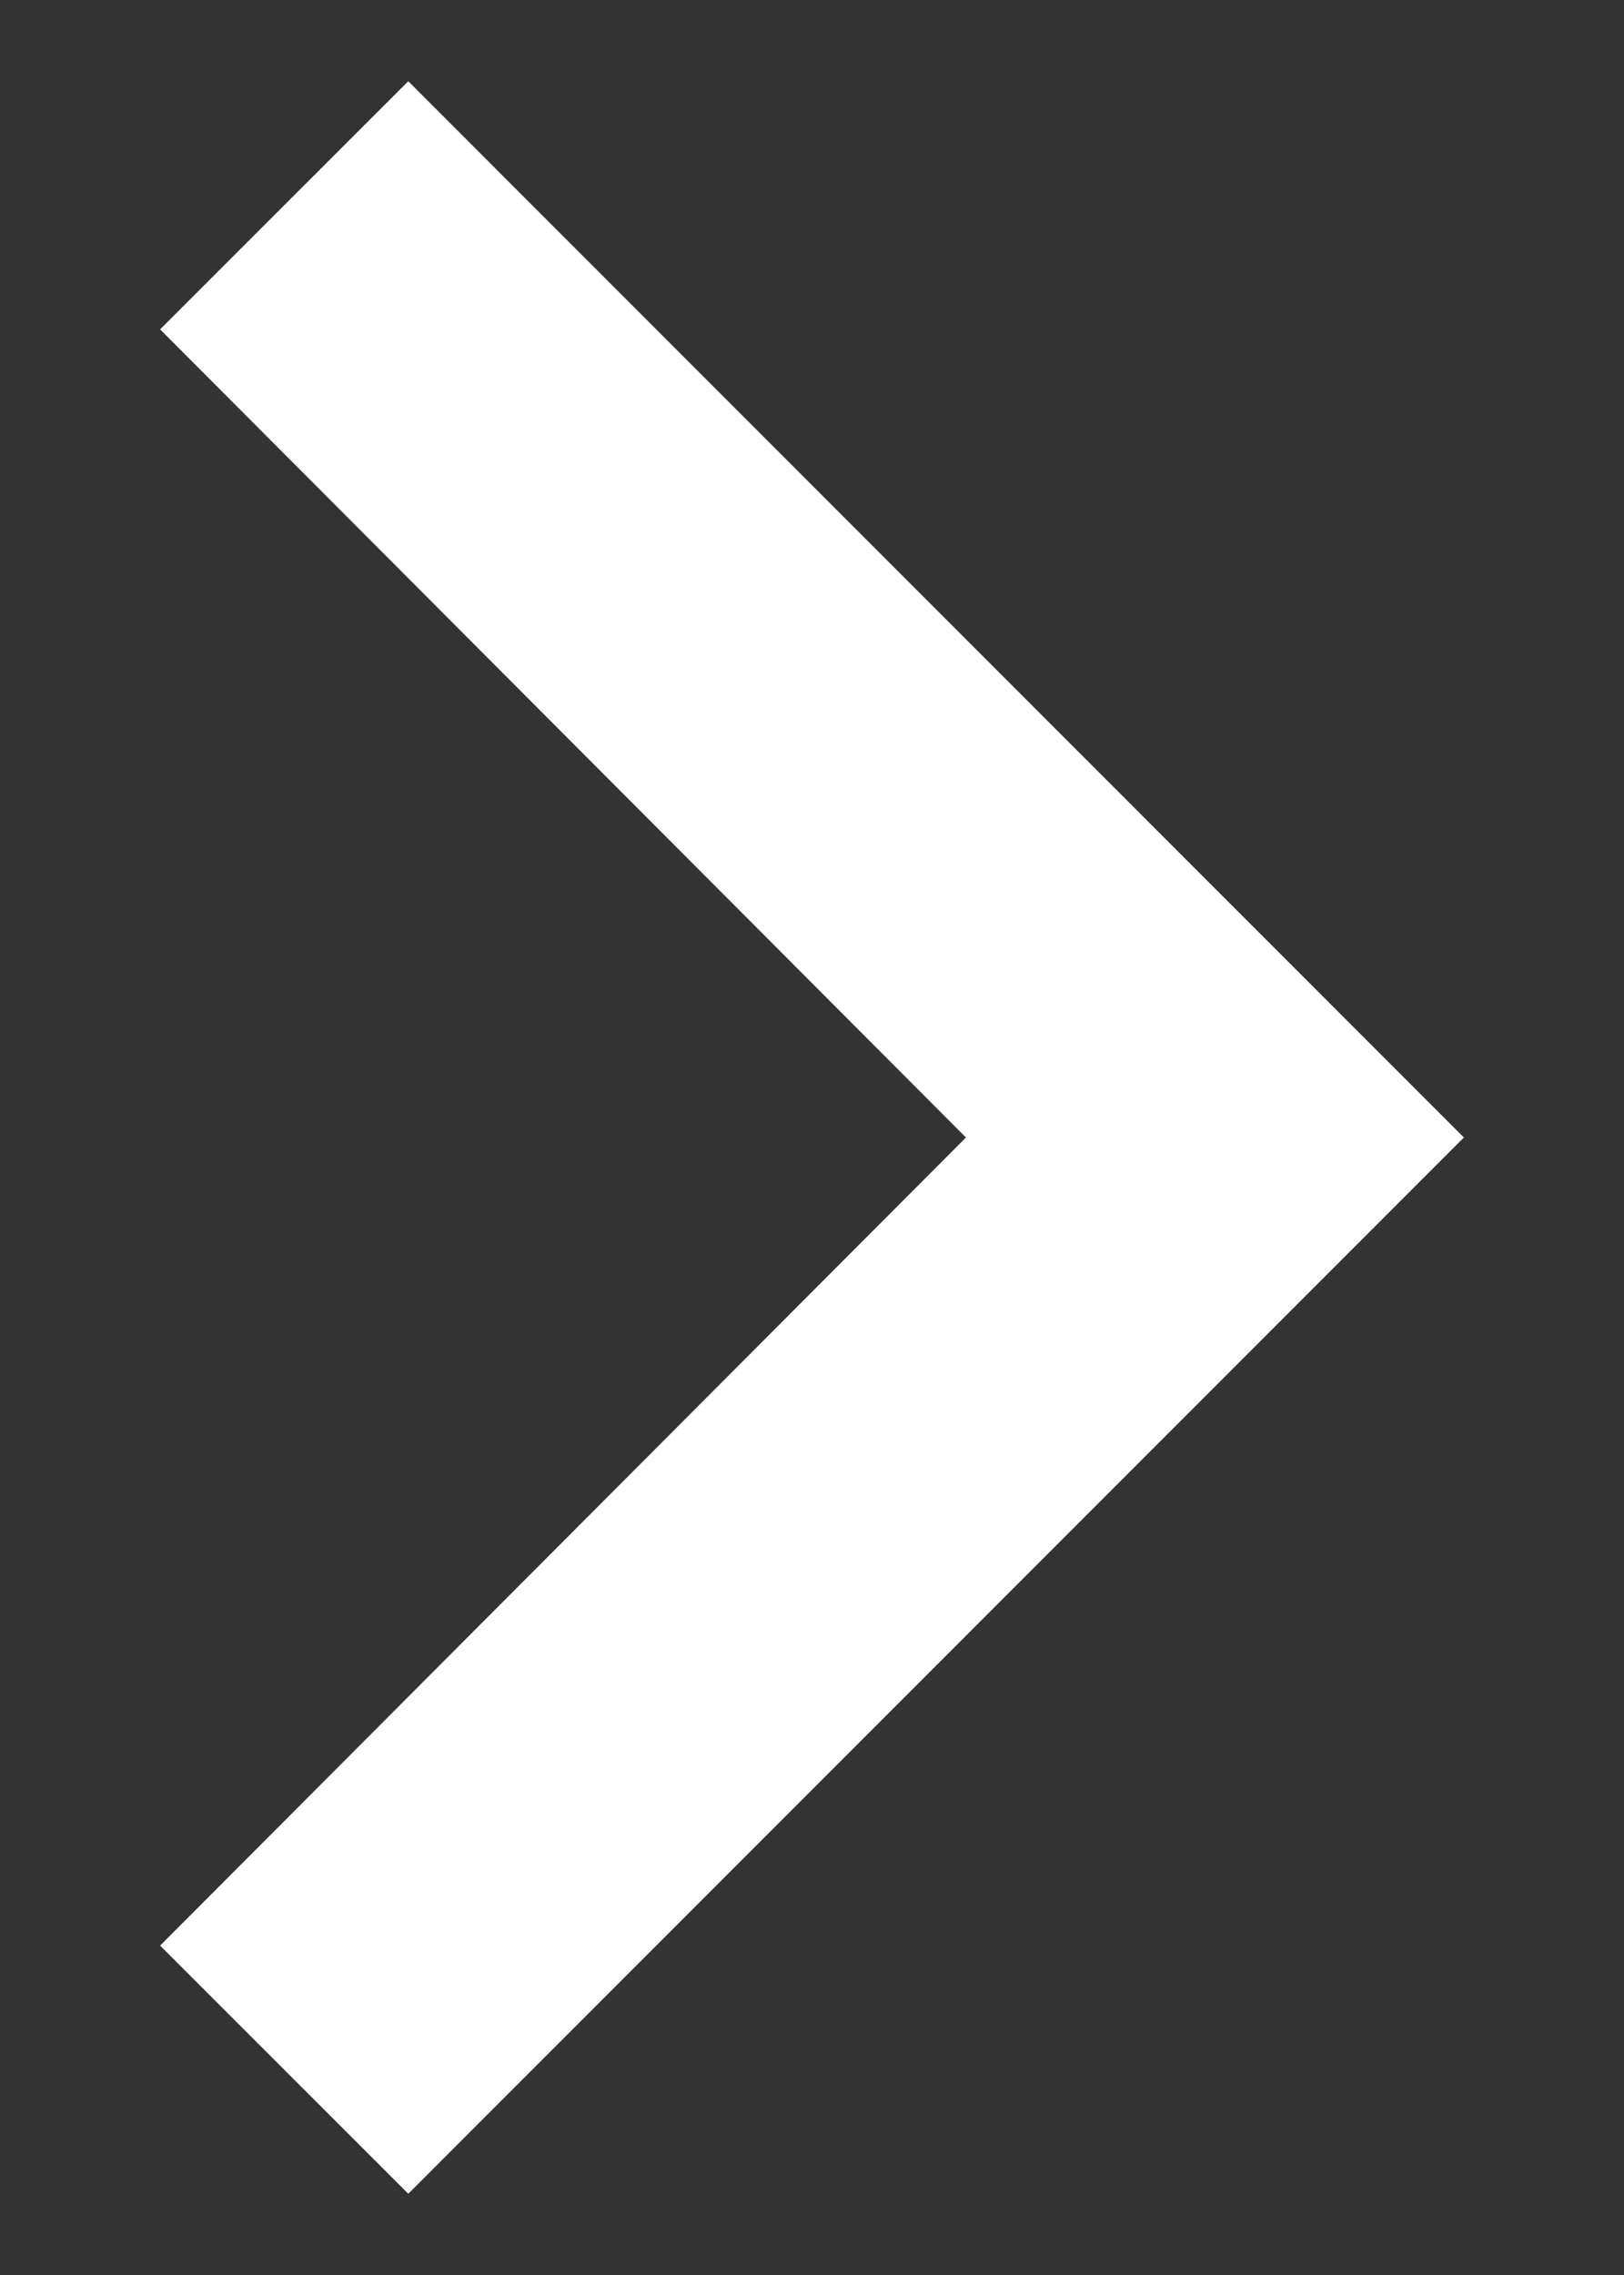 <svg width="10" height="14" viewBox="0 0 10 14" fill="none" xmlns="http://www.w3.org/2000/svg">
<rect x="0" y="0" width="10" height="14" fill="#333333" stroke="none"/>
<path d="M0.986 11.973L5.948 7L0.986 2.027L2.514 0.5L9.014 7L2.514 13.5L0.986 11.973Z" fill="white"/>
</svg>

